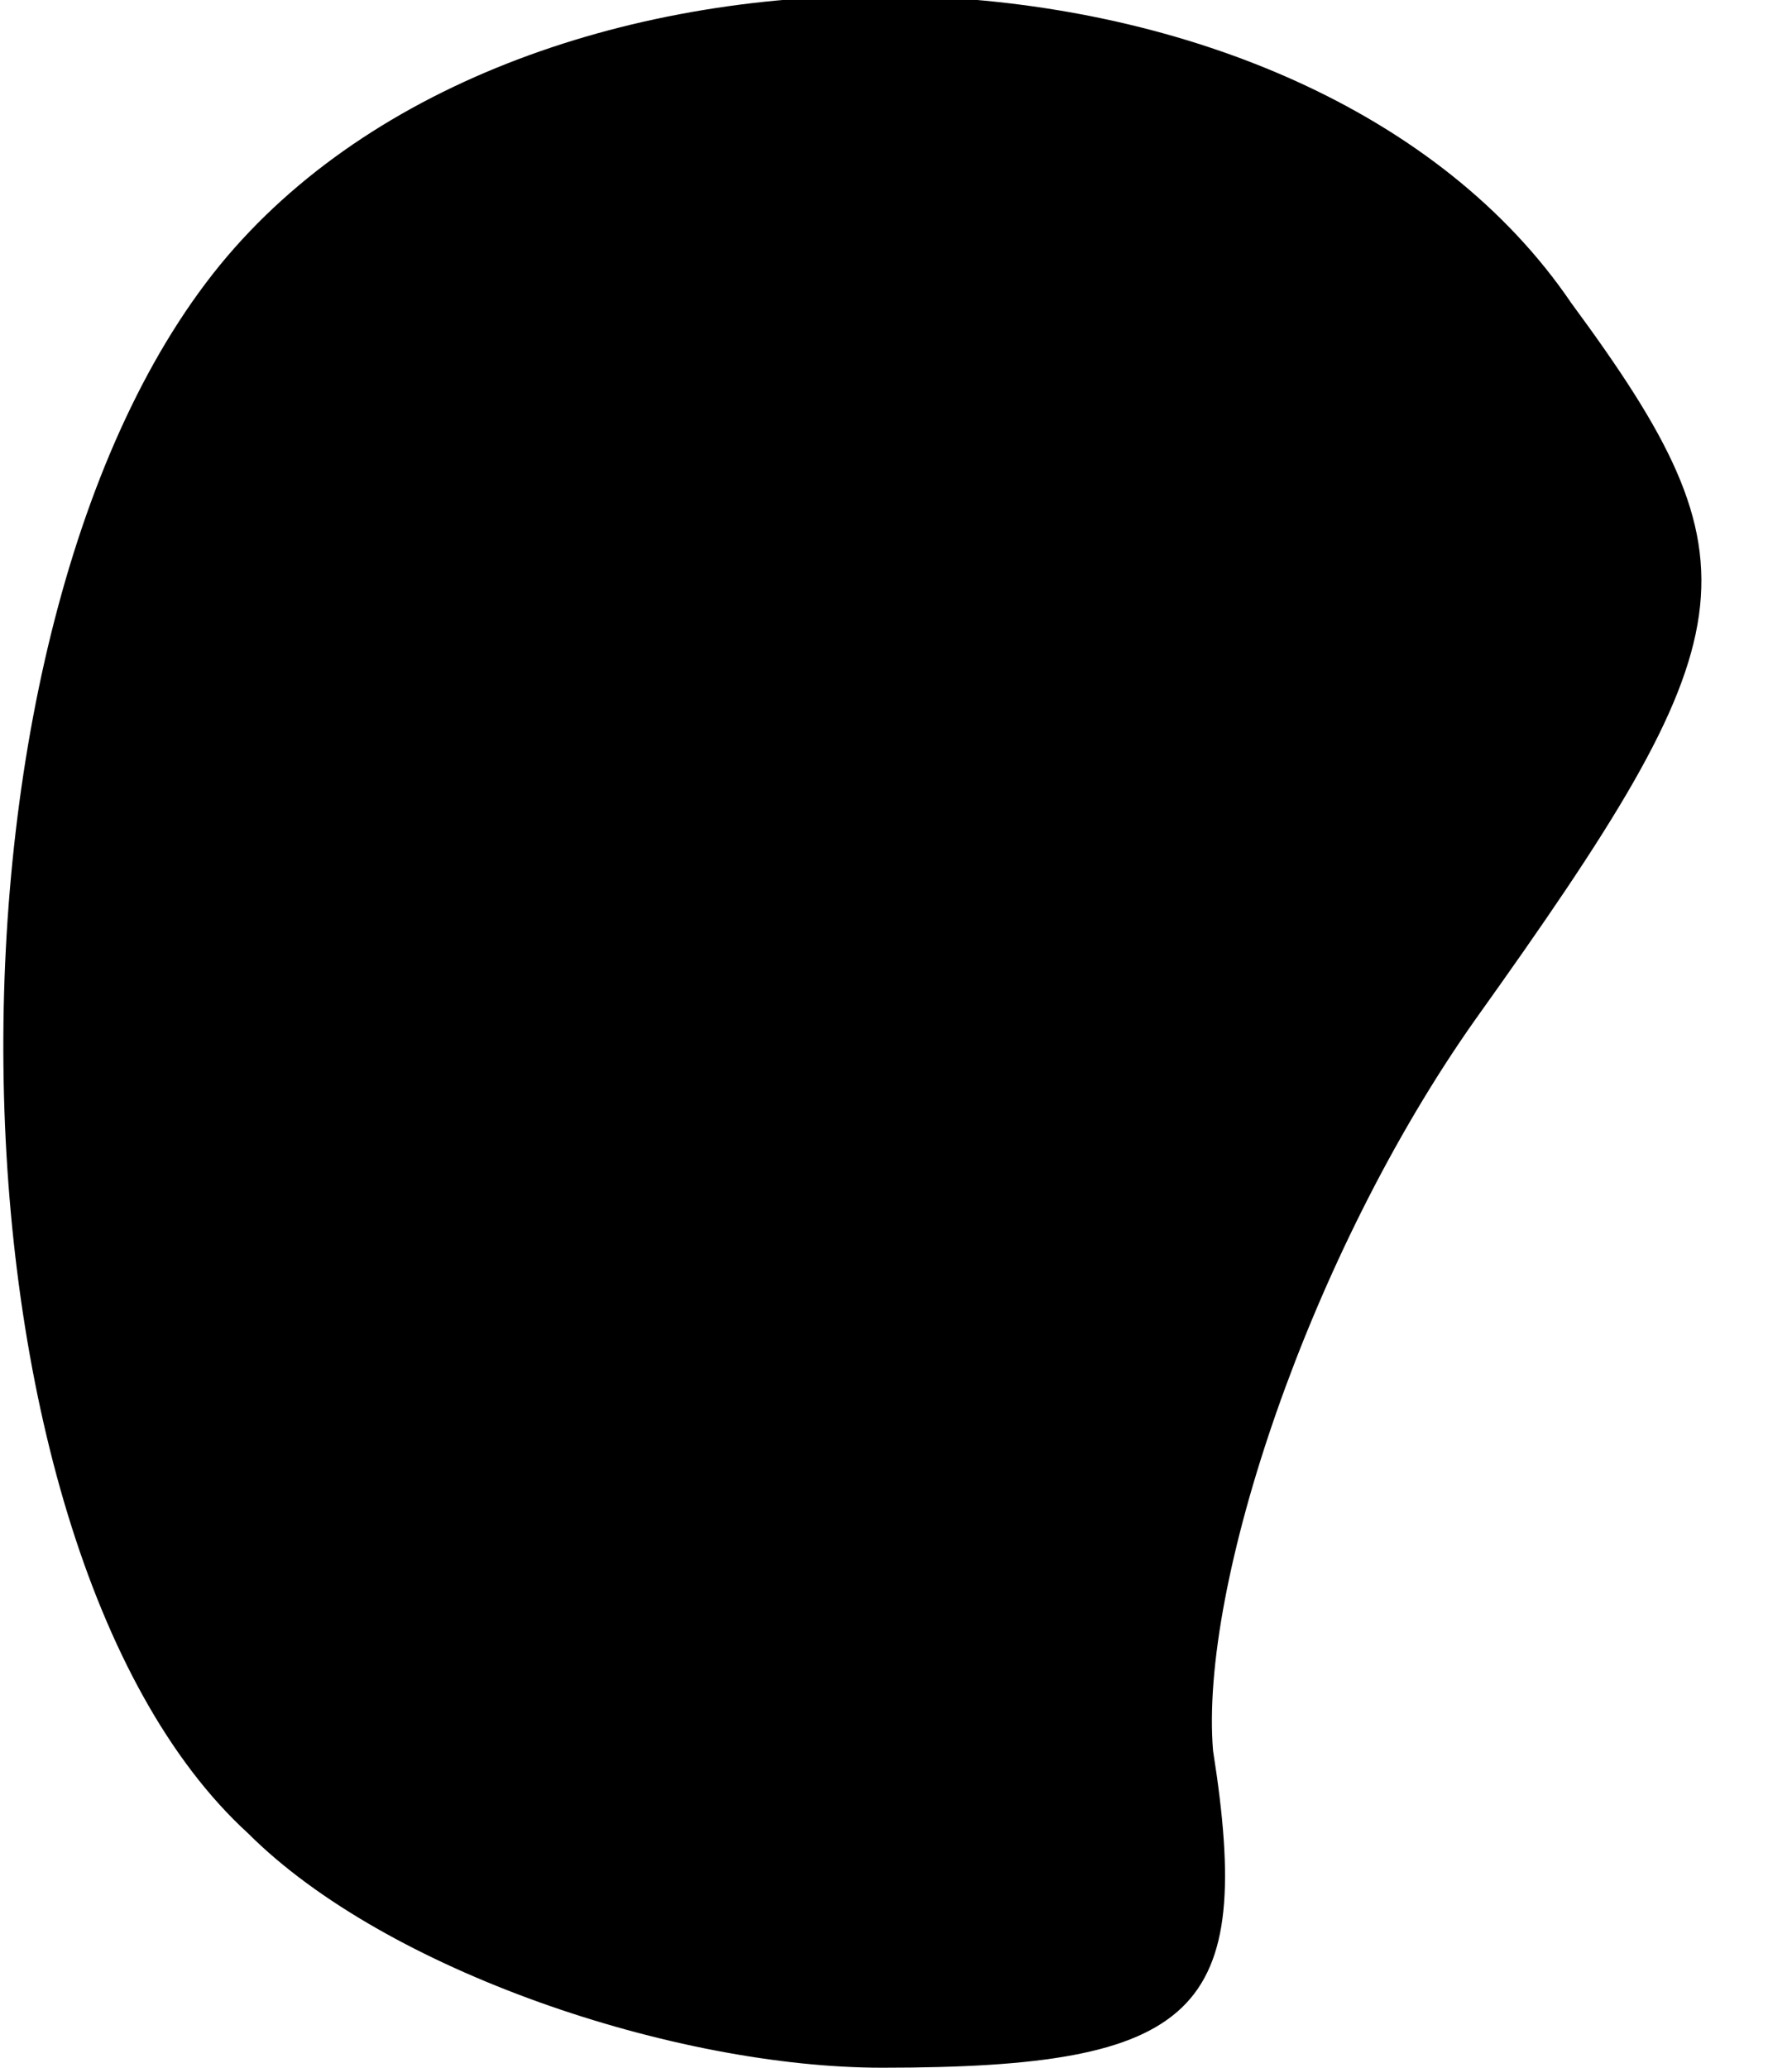 <?xml version="1.0" standalone="no"?>
<!DOCTYPE svg PUBLIC "-//W3C//DTD SVG 20010904//EN"
 "http://www.w3.org/TR/2001/REC-SVG-20010904/DTD/svg10.dtd">
<svg version="1.0" xmlns="http://www.w3.org/2000/svg"
 width="13pt" height="15pt" viewBox="0 0 13 15"
 preserveAspectRatio="xMidYMid meet">
<g transform="translate(0,15) scale(0.1,-0.1)"
fill="#000000" stroke="none">
<path fill="#000000" stroke="none" d="M17 132 c-23 -26 -22 -94 1 -115 10
-10 31 -17 46 -17 23 0 27 4 24 23 -1 12 7 36 19 53 20 28 21 33 7 52 -19 28
-74 30 -97 4z"/>
</g>
</svg>
